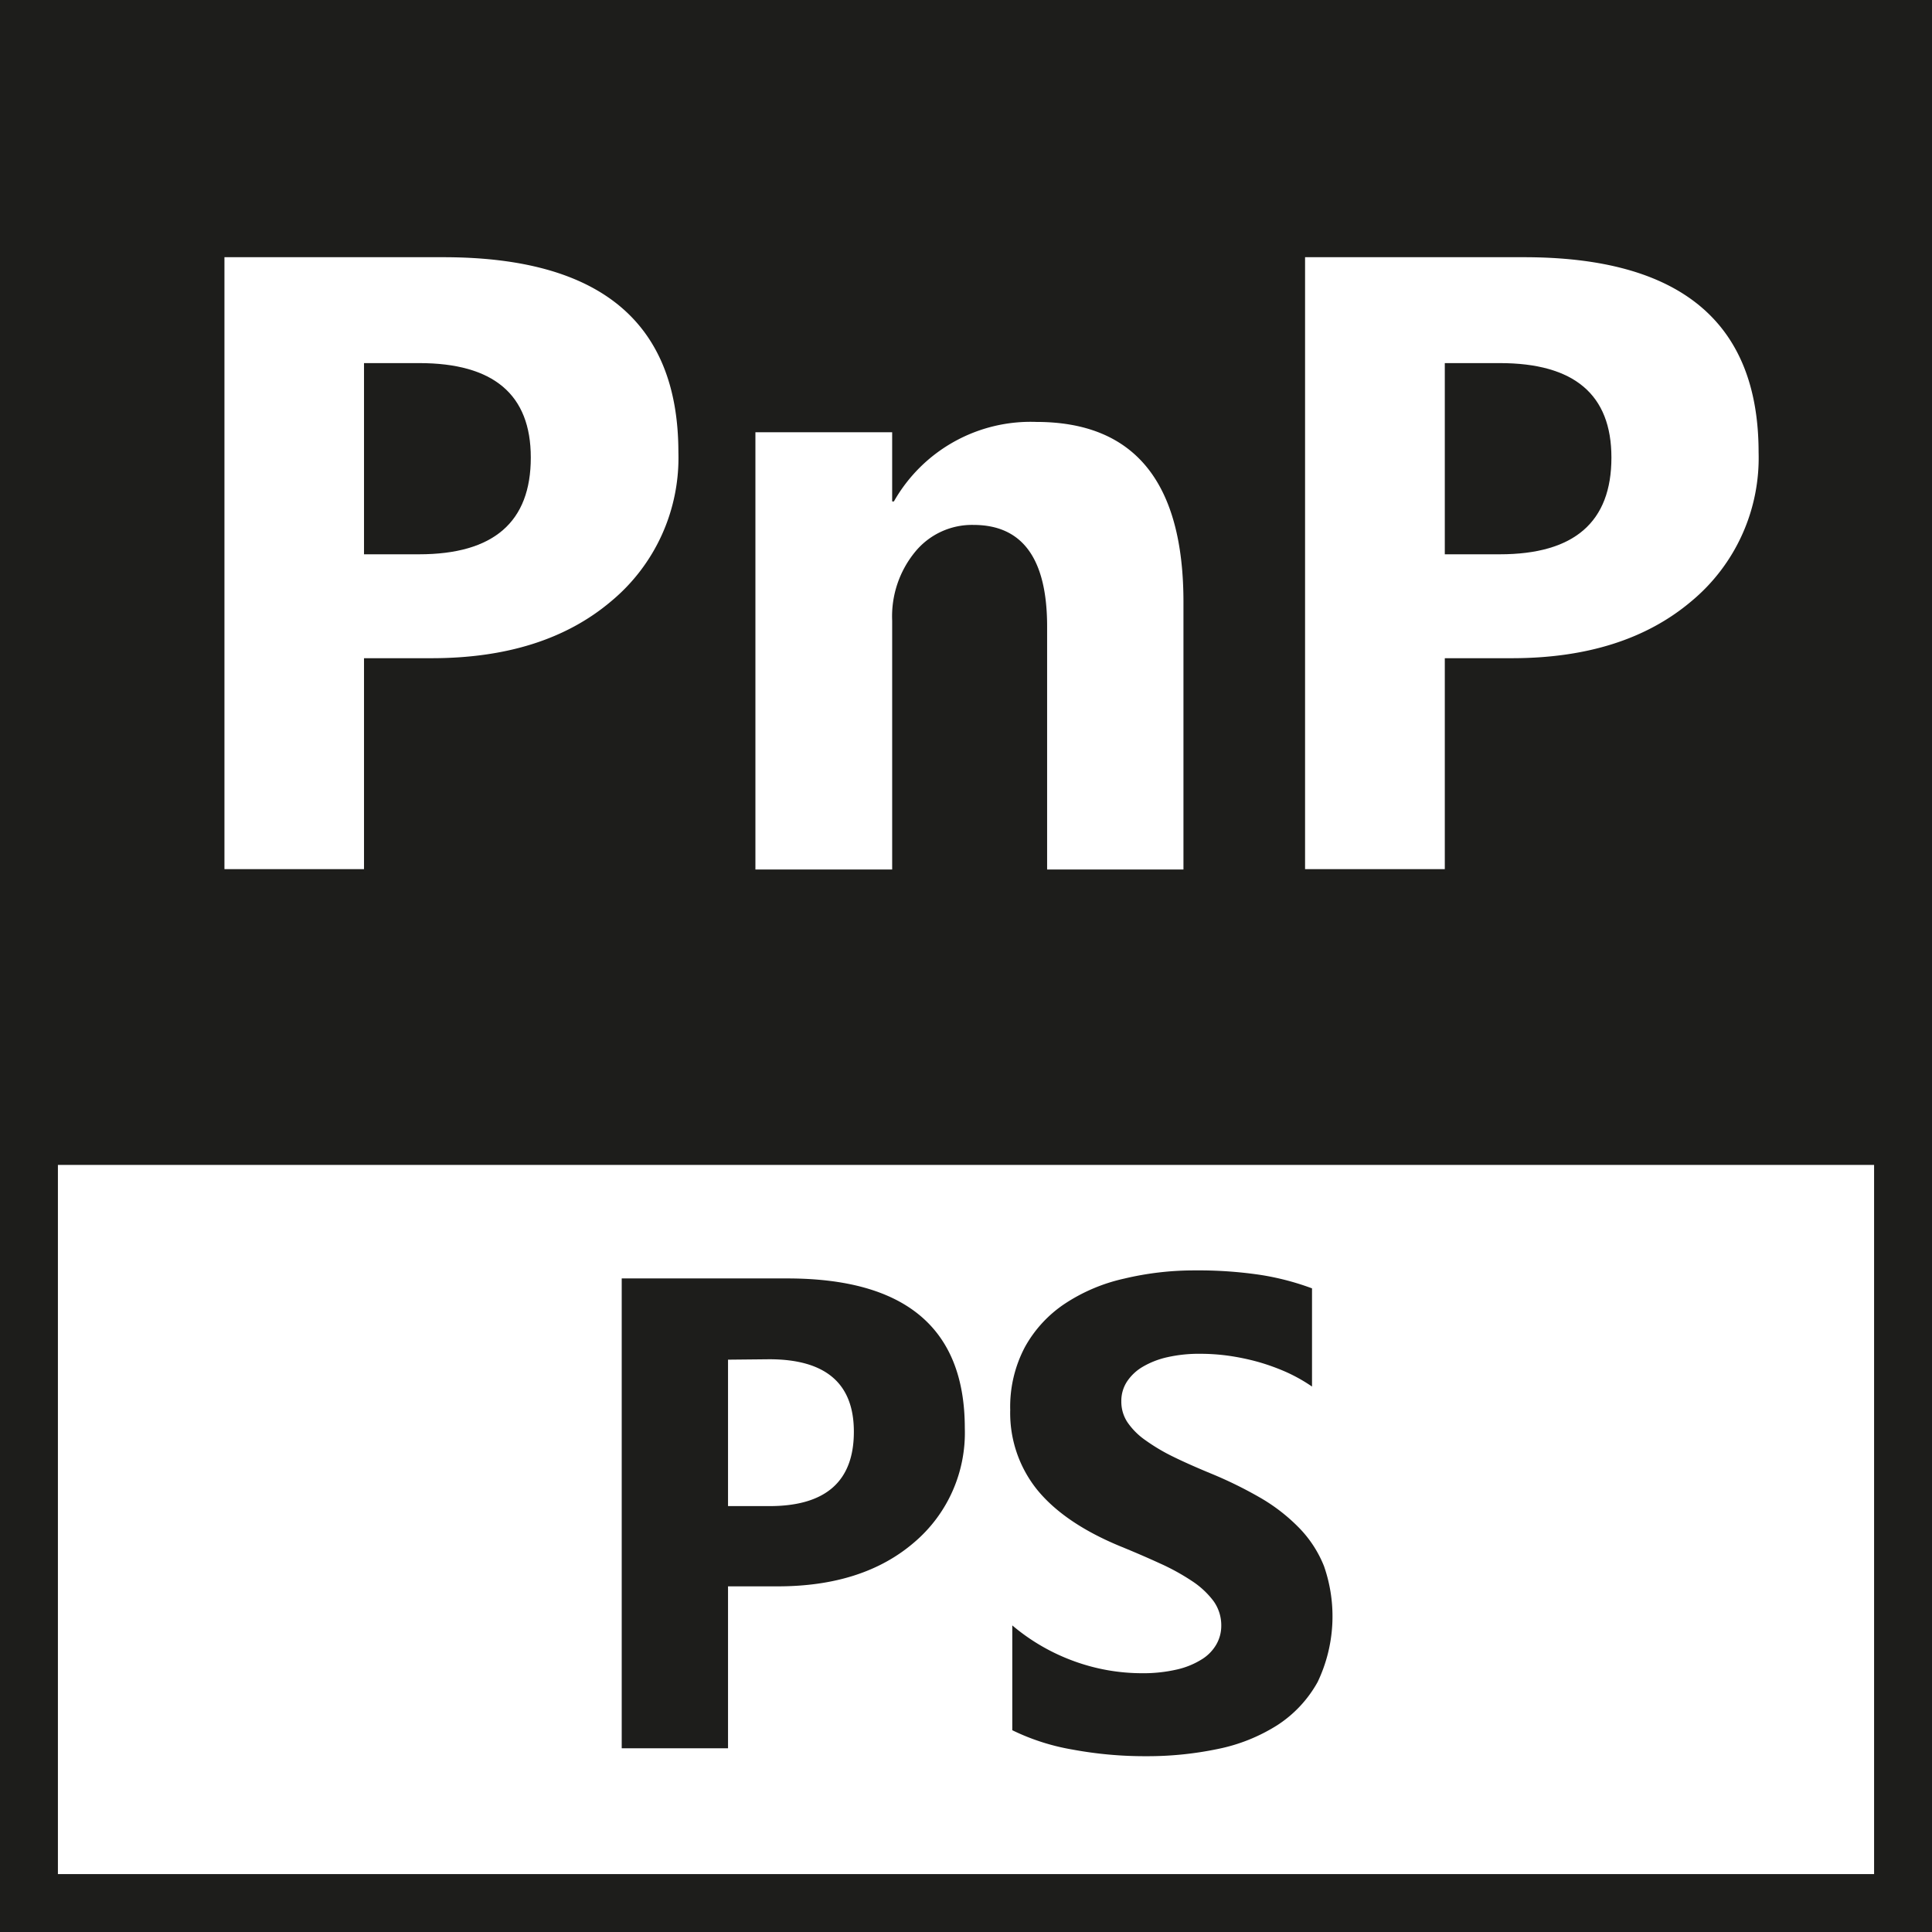 <svg xmlns="http://www.w3.org/2000/svg" viewBox="0 0 233.53 233.53"><defs><style>.a{fill:#1d1d1b;}</style></defs><title>pnp-ps-black</title><path class="a" d="M64.16,55.3q0-11.41-13.49-11.41H44V67h6.65Q64.17,67,64.16,55.3Z"/><path class="a" d="M233.53,0H0V140.81H0v92.72H233.53V0ZM157.75,31.09h26.47q28.35,0,28.35,23.59a22.52,22.52,0,0,1-8.13,18q-8.15,6.89-21.74,6.88h-8.06v25.5H157.75ZM91.31,52.25h16.53v8.36h.21A19,19,0,0,1,125.26,51q17.79,0,17.79,21.78V105.1H126.57V75.73q0-12.27-8.89-12.28a8.88,8.88,0,0,0-7.06,3.25A12.28,12.28,0,0,0,107.84,75V105.1H91.31ZM27.13,31.09H53.6Q82,31.09,82,54.68a22.52,22.52,0,0,1-8.13,18q-8.14,6.89-21.74,6.88H44v25.5H27.13Zm199.4,195.44H7V140.81H226.53Z"/><path class="a" d="M194.78,55.3q0-11.41-13.49-11.41h-6.65V67h6.65Q194.79,67,194.78,55.3Z"/><path class="a" d="M88,191.75v19.57H75.15V154.53h20q21.47,0,21.47,18.09a17.37,17.37,0,0,1-6.16,13.85q-6.16,5.28-16.46,5.28Zm0-27.4v17.7h5q10.22,0,10.21-9,0-8.74-10.21-8.75Z"/><path class="a" d="M122.36,209.14V196.47a24.45,24.45,0,0,0,7.48,4.33,24,24,0,0,0,8.16,1.45,18.11,18.11,0,0,0,4.22-.44,9.7,9.7,0,0,0,3-1.21,5.12,5.12,0,0,0,1.8-1.82,4.51,4.51,0,0,0,.6-2.27,5,5,0,0,0-.95-3,10.32,10.32,0,0,0-2.6-2.41,26.78,26.78,0,0,0-3.9-2.14c-1.5-.69-3.13-1.39-4.87-2.1q-6.65-2.77-9.92-6.77a14.79,14.79,0,0,1-3.27-9.66,15.4,15.4,0,0,1,1.79-7.63,15,15,0,0,1,4.85-5.24,21.38,21.38,0,0,1,7.1-3,36.45,36.45,0,0,1,8.56-1,51,51,0,0,1,7.86.53,31.92,31.92,0,0,1,6.32,1.64V167.6a19.86,19.86,0,0,0-3.11-1.75A26.05,26.05,0,0,0,152,164.6a28.55,28.55,0,0,0-3.54-.73,24.83,24.83,0,0,0-3.35-.23,17.33,17.33,0,0,0-4,.41,10.28,10.28,0,0,0-3,1.17,5.78,5.78,0,0,0-1.9,1.8,4.27,4.27,0,0,0-.67,2.36,4.49,4.49,0,0,0,.75,2.55,8.5,8.5,0,0,0,2.14,2.14,23,23,0,0,0,3.36,2c1.32.65,2.82,1.31,4.48,2a49.86,49.86,0,0,1,6.12,3,21.82,21.82,0,0,1,4.65,3.62,14.13,14.13,0,0,1,3,4.62,18.43,18.43,0,0,1-.77,14,14.69,14.69,0,0,1-4.89,5.23,21.3,21.3,0,0,1-7.19,2.87,41.59,41.59,0,0,1-8.65.87,47.88,47.88,0,0,1-8.89-.8A26.83,26.83,0,0,1,122.36,209.14Z"/></svg>